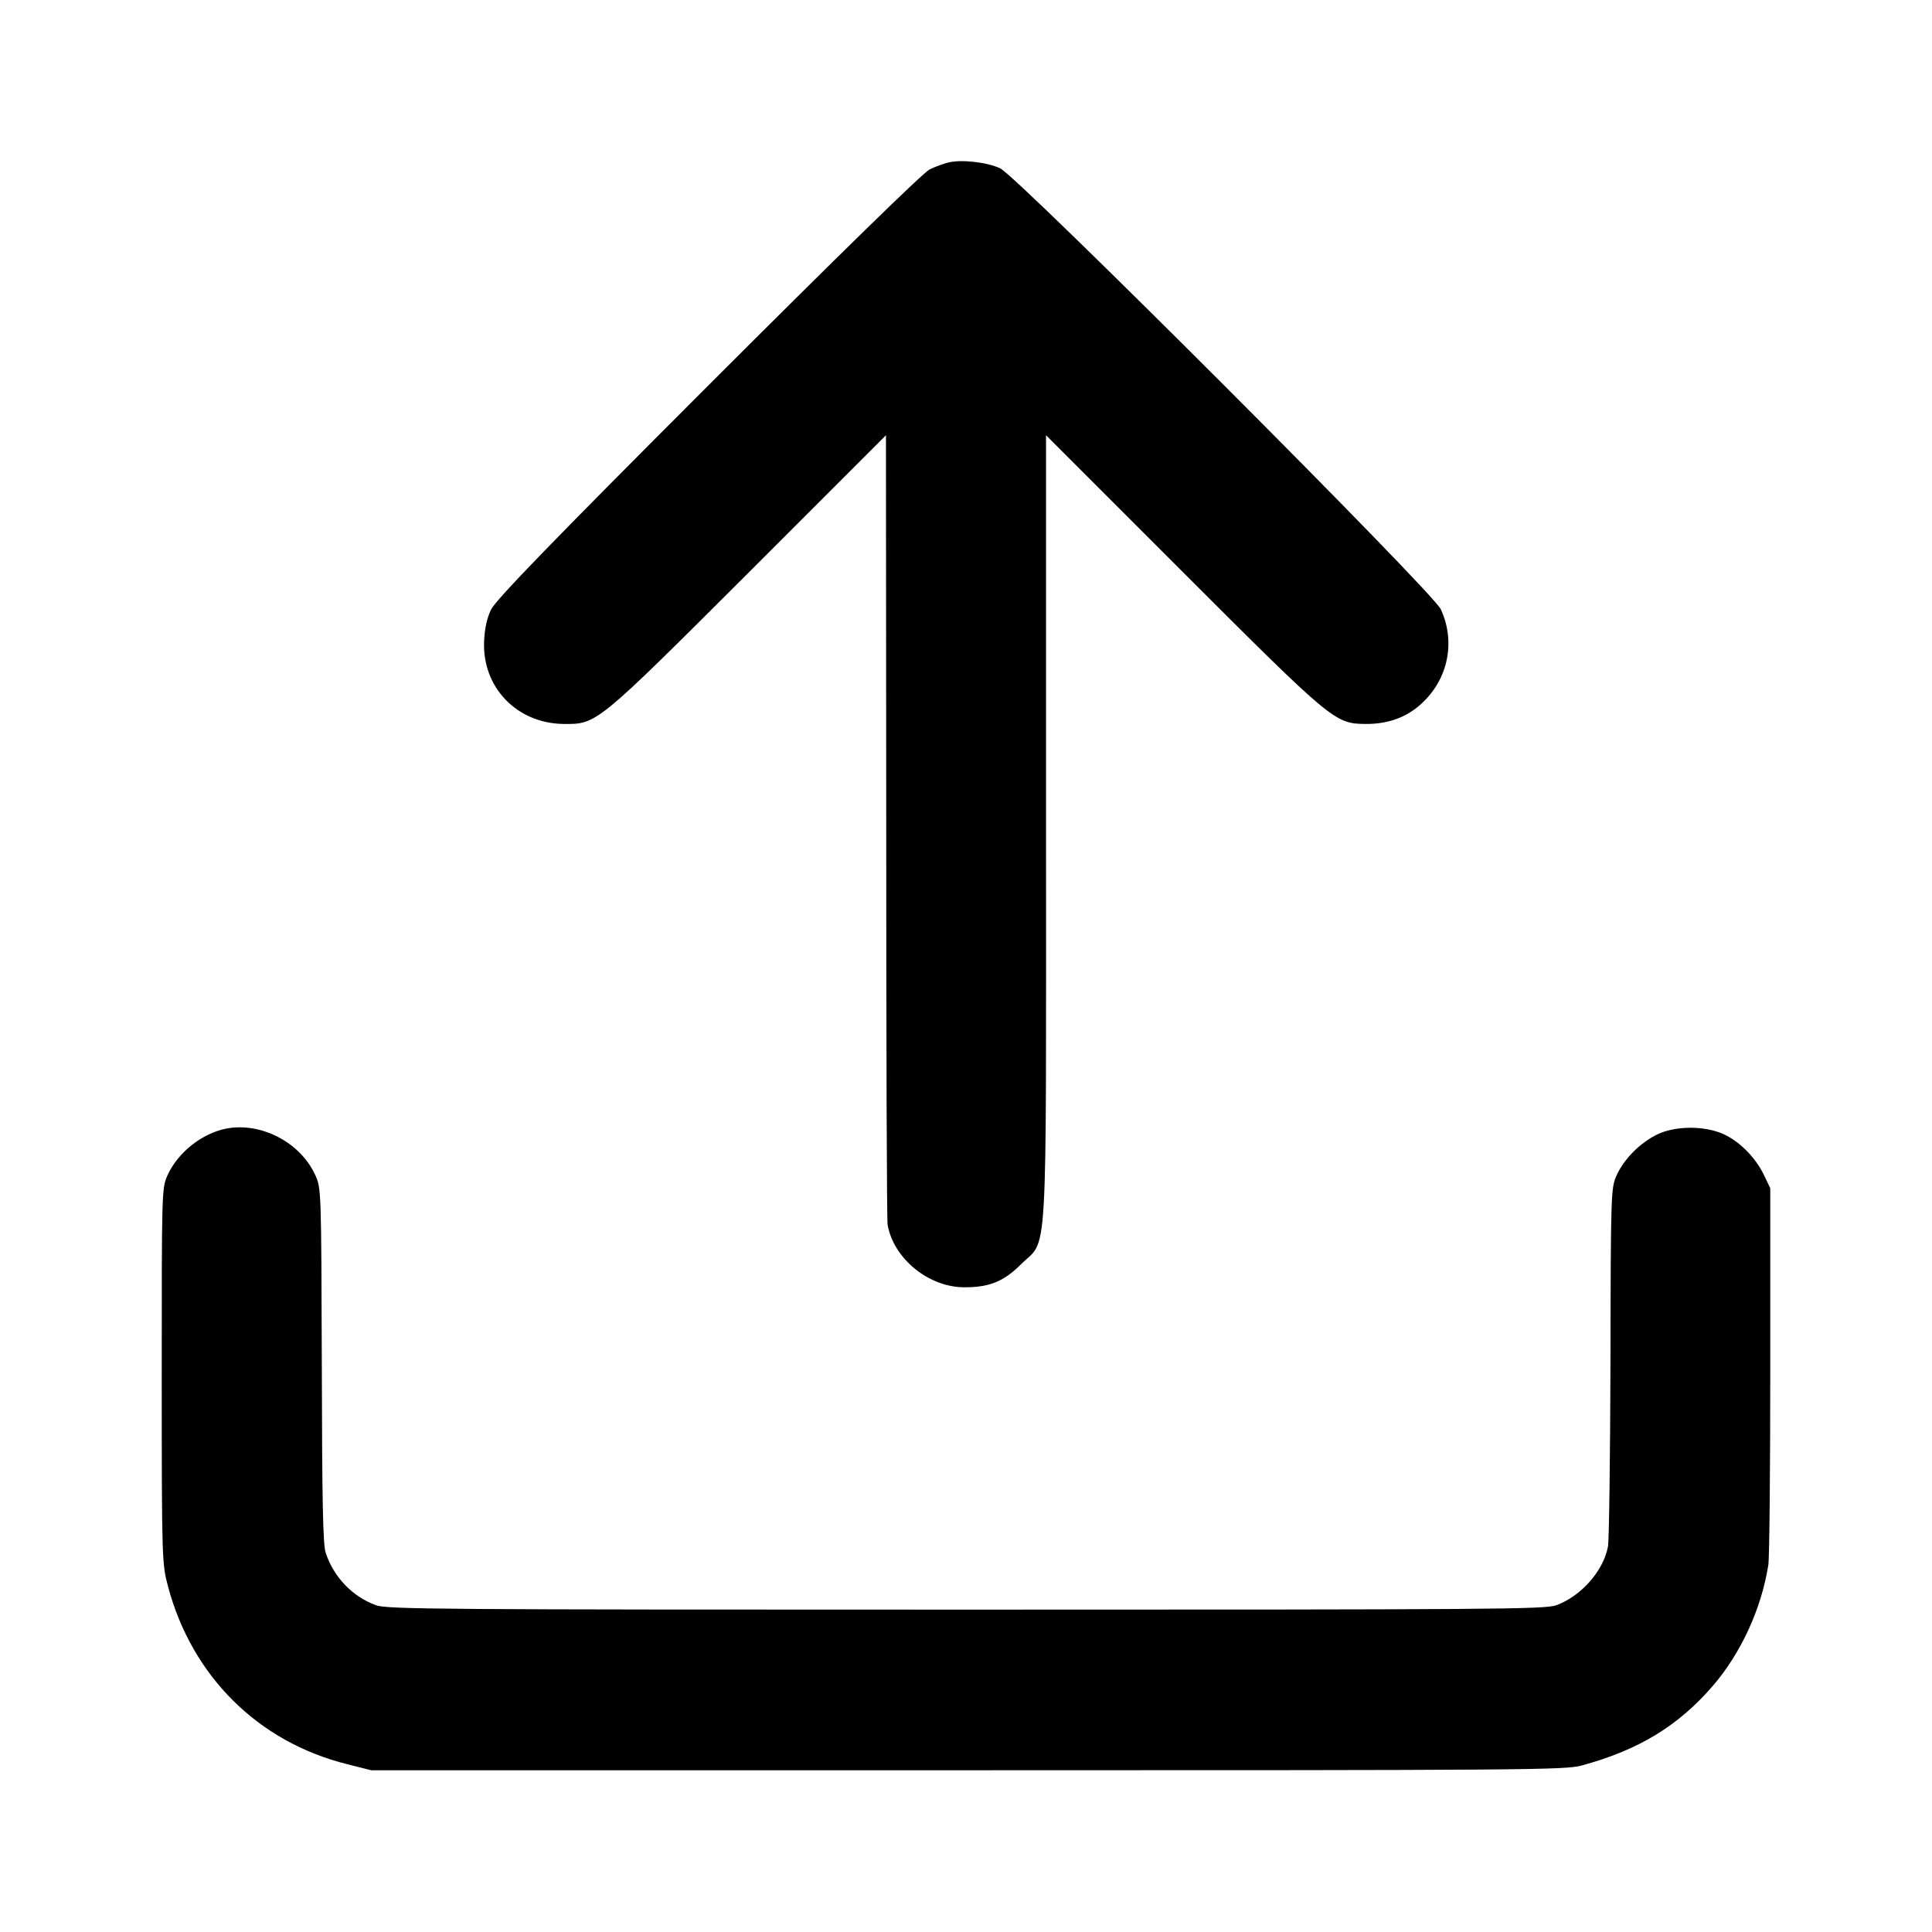 <?xml version="1.0" standalone="no"?>
<!DOCTYPE svg PUBLIC "-//W3C//DTD SVG 20010904//EN"
 "http://www.w3.org/TR/2001/REC-SVG-20010904/DTD/svg10.dtd">
<svg version="1.0" xmlns="http://www.w3.org/2000/svg"
 width="700pt" height="700pt" viewBox="0 0 700 700"
 preserveAspectRatio="xMidYMid meet">
<g transform="translate(0,700) scale(0.1,-0.1)"
fill="#000000" stroke="none">
<path d="M3435 6411 c-16 -4 -47 -15 -67 -25 -23 -11 -329 -310 -802 -783
-576 -576 -770 -777 -787 -812 -15 -31 -23 -69 -25 -115 -7 -166 118 -296 286
-299 123 -1 117 -6 673 549 l497 497 1 -1419 c0 -780 2 -1429 5 -1442 22 -122
147 -224 274 -226 93 -1 146 20 209 83 99 98 91 -43 91 1584 l0 1420 494 -494
c543 -543 553 -551 663 -552 86 -1 158 27 213 83 89 88 113 220 60 333 -30 64
-1532 1567 -1596 1597 -49 23 -143 33 -189 21z"/>
<path d="M820 2911 c-89 -18 -175 -86 -213 -169 -21 -47 -21 -53 -21 -727 0
-673 1 -681 23 -764 87 -325 327 -563 649 -643 l87 -22 2160 0 c2036 0 2164 1
2225 17 209 57 351 144 477 290 101 118 175 278 200 437 4 25 7 342 7 705 l0
660 -24 50 c-31 63 -89 121 -148 147 -69 30 -172 29 -237 -2 -62 -30 -121 -89
-148 -149 -20 -45 -21 -60 -22 -677 -1 -347 -5 -647 -9 -667 -16 -88 -97 -180
-187 -213 -40 -15 -227 -16 -2139 -16 -1895 0 -2099 1 -2138 16 -85 31 -153
102 -182 190 -10 30 -13 188 -14 680 -2 633 -2 642 -24 689 -54 118 -196 192
-322 168z"/>
</g>
</svg>
